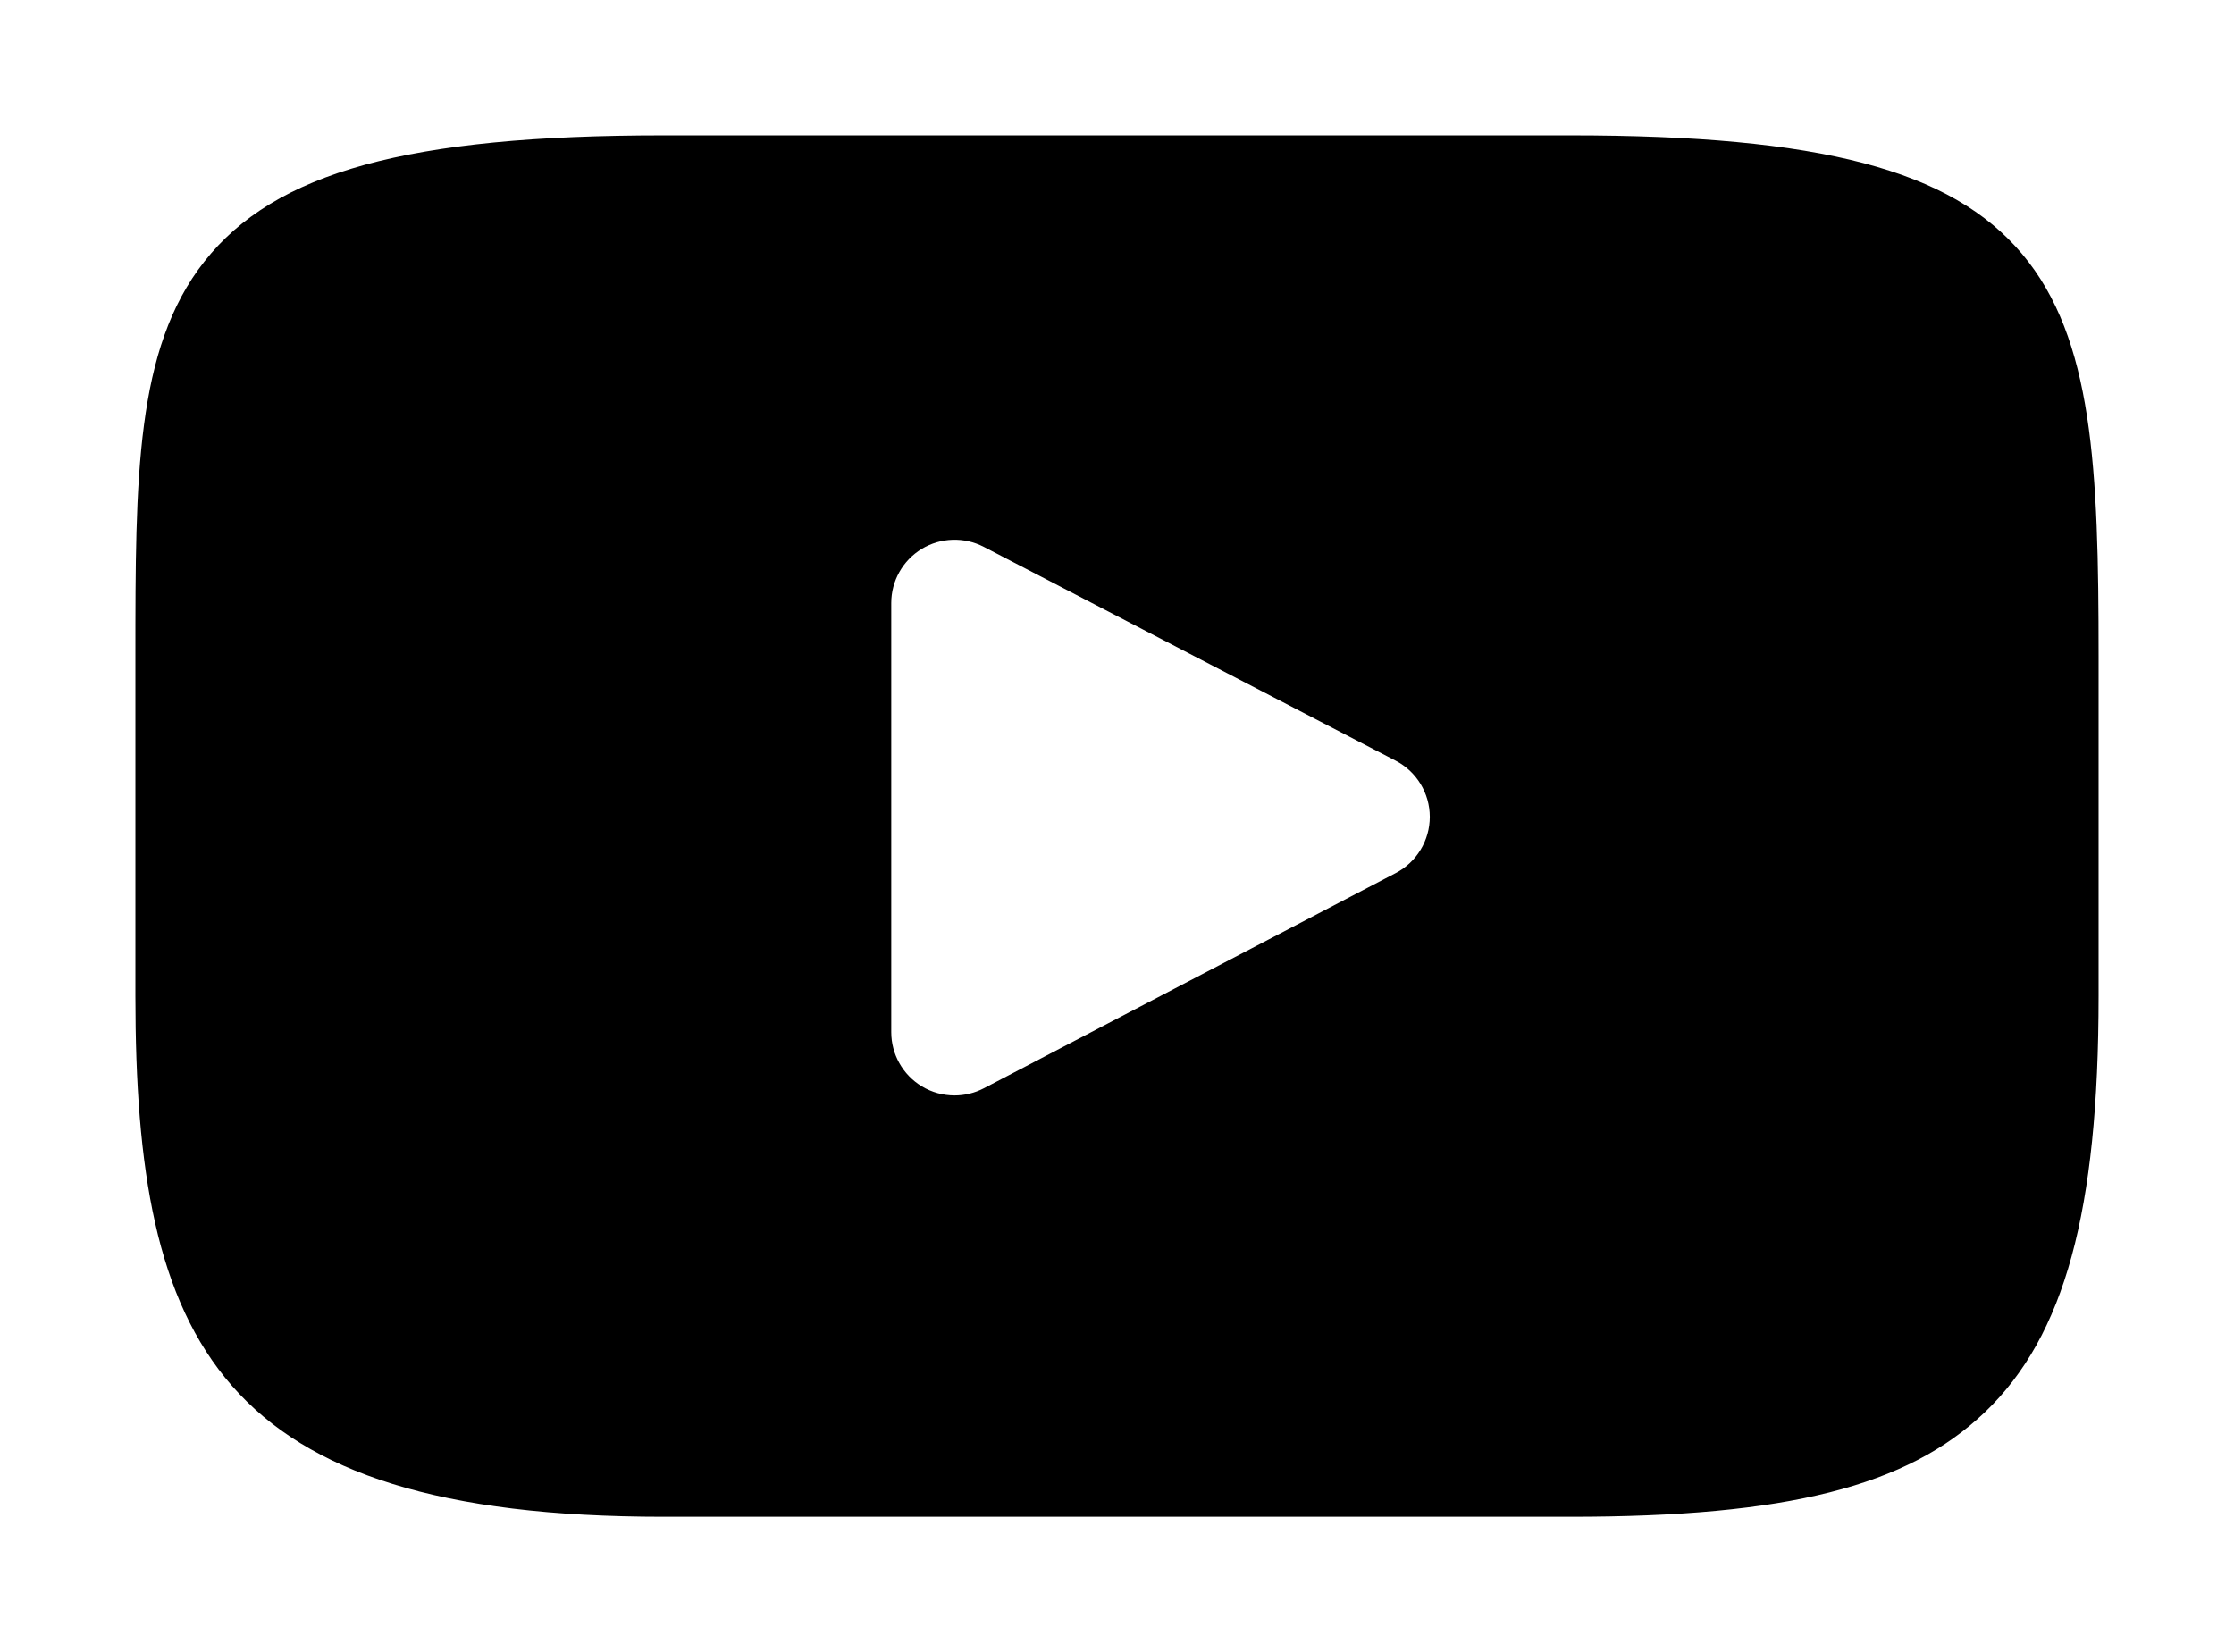 <?xml version="1.0" encoding="utf-8"?>
<svg version="1.1" xmlns="http://www.w3.org/2000/svg" xmlns:xlink="http://www.w3.org/1999/xlink" height="28.705" width="38.807">
  <defs>
    <path id="path-0" opacity="1" fill-rule="evenodd" d="M27.281,2.352 C31.622,2.352 33.895,2.949 35.126,4.412 C36.362,5.883 36.455,8.134 36.455,11.4 L36.455,17.304 C36.455,21.048 35.864,23.21 34.481,24.534 C33.131,25.825 31.045,26.352 27.281,26.352 L11.525,26.352 C3.771,26.352 2.352,23.305 2.352,17.304 L2.352,11.4 C2.352,8.303 2.352,6.065 3.548,4.546 C4.774,2.988 7.086,2.352 11.525,2.352 L27.281,2.352 L27.281,2.352ZM17.091,18.907 L24.246,15.168 C24.61,14.978 24.837,14.601 24.837,14.191 C24.836,13.781 24.608,13.405 24.244,13.216 L17.089,9.501 C16.748,9.324 16.339,9.338 16.011,9.537 C15.682,9.737 15.482,10.093 15.482,10.477 L15.482,17.932 C15.482,18.317 15.683,18.674 16.012,18.873 C16.187,18.979 16.384,19.032 16.582,19.032 C16.757,19.032 16.932,18.99 17.091,18.907 L17.091,18.907Z"/>
  </defs>
  <g opacity="1">
    <g opacity="1">
      <use xlink:href="#path-0" fill="rgb(0,0,0)" fill-opacity="1"/>
    </g>
  </g>
</svg>